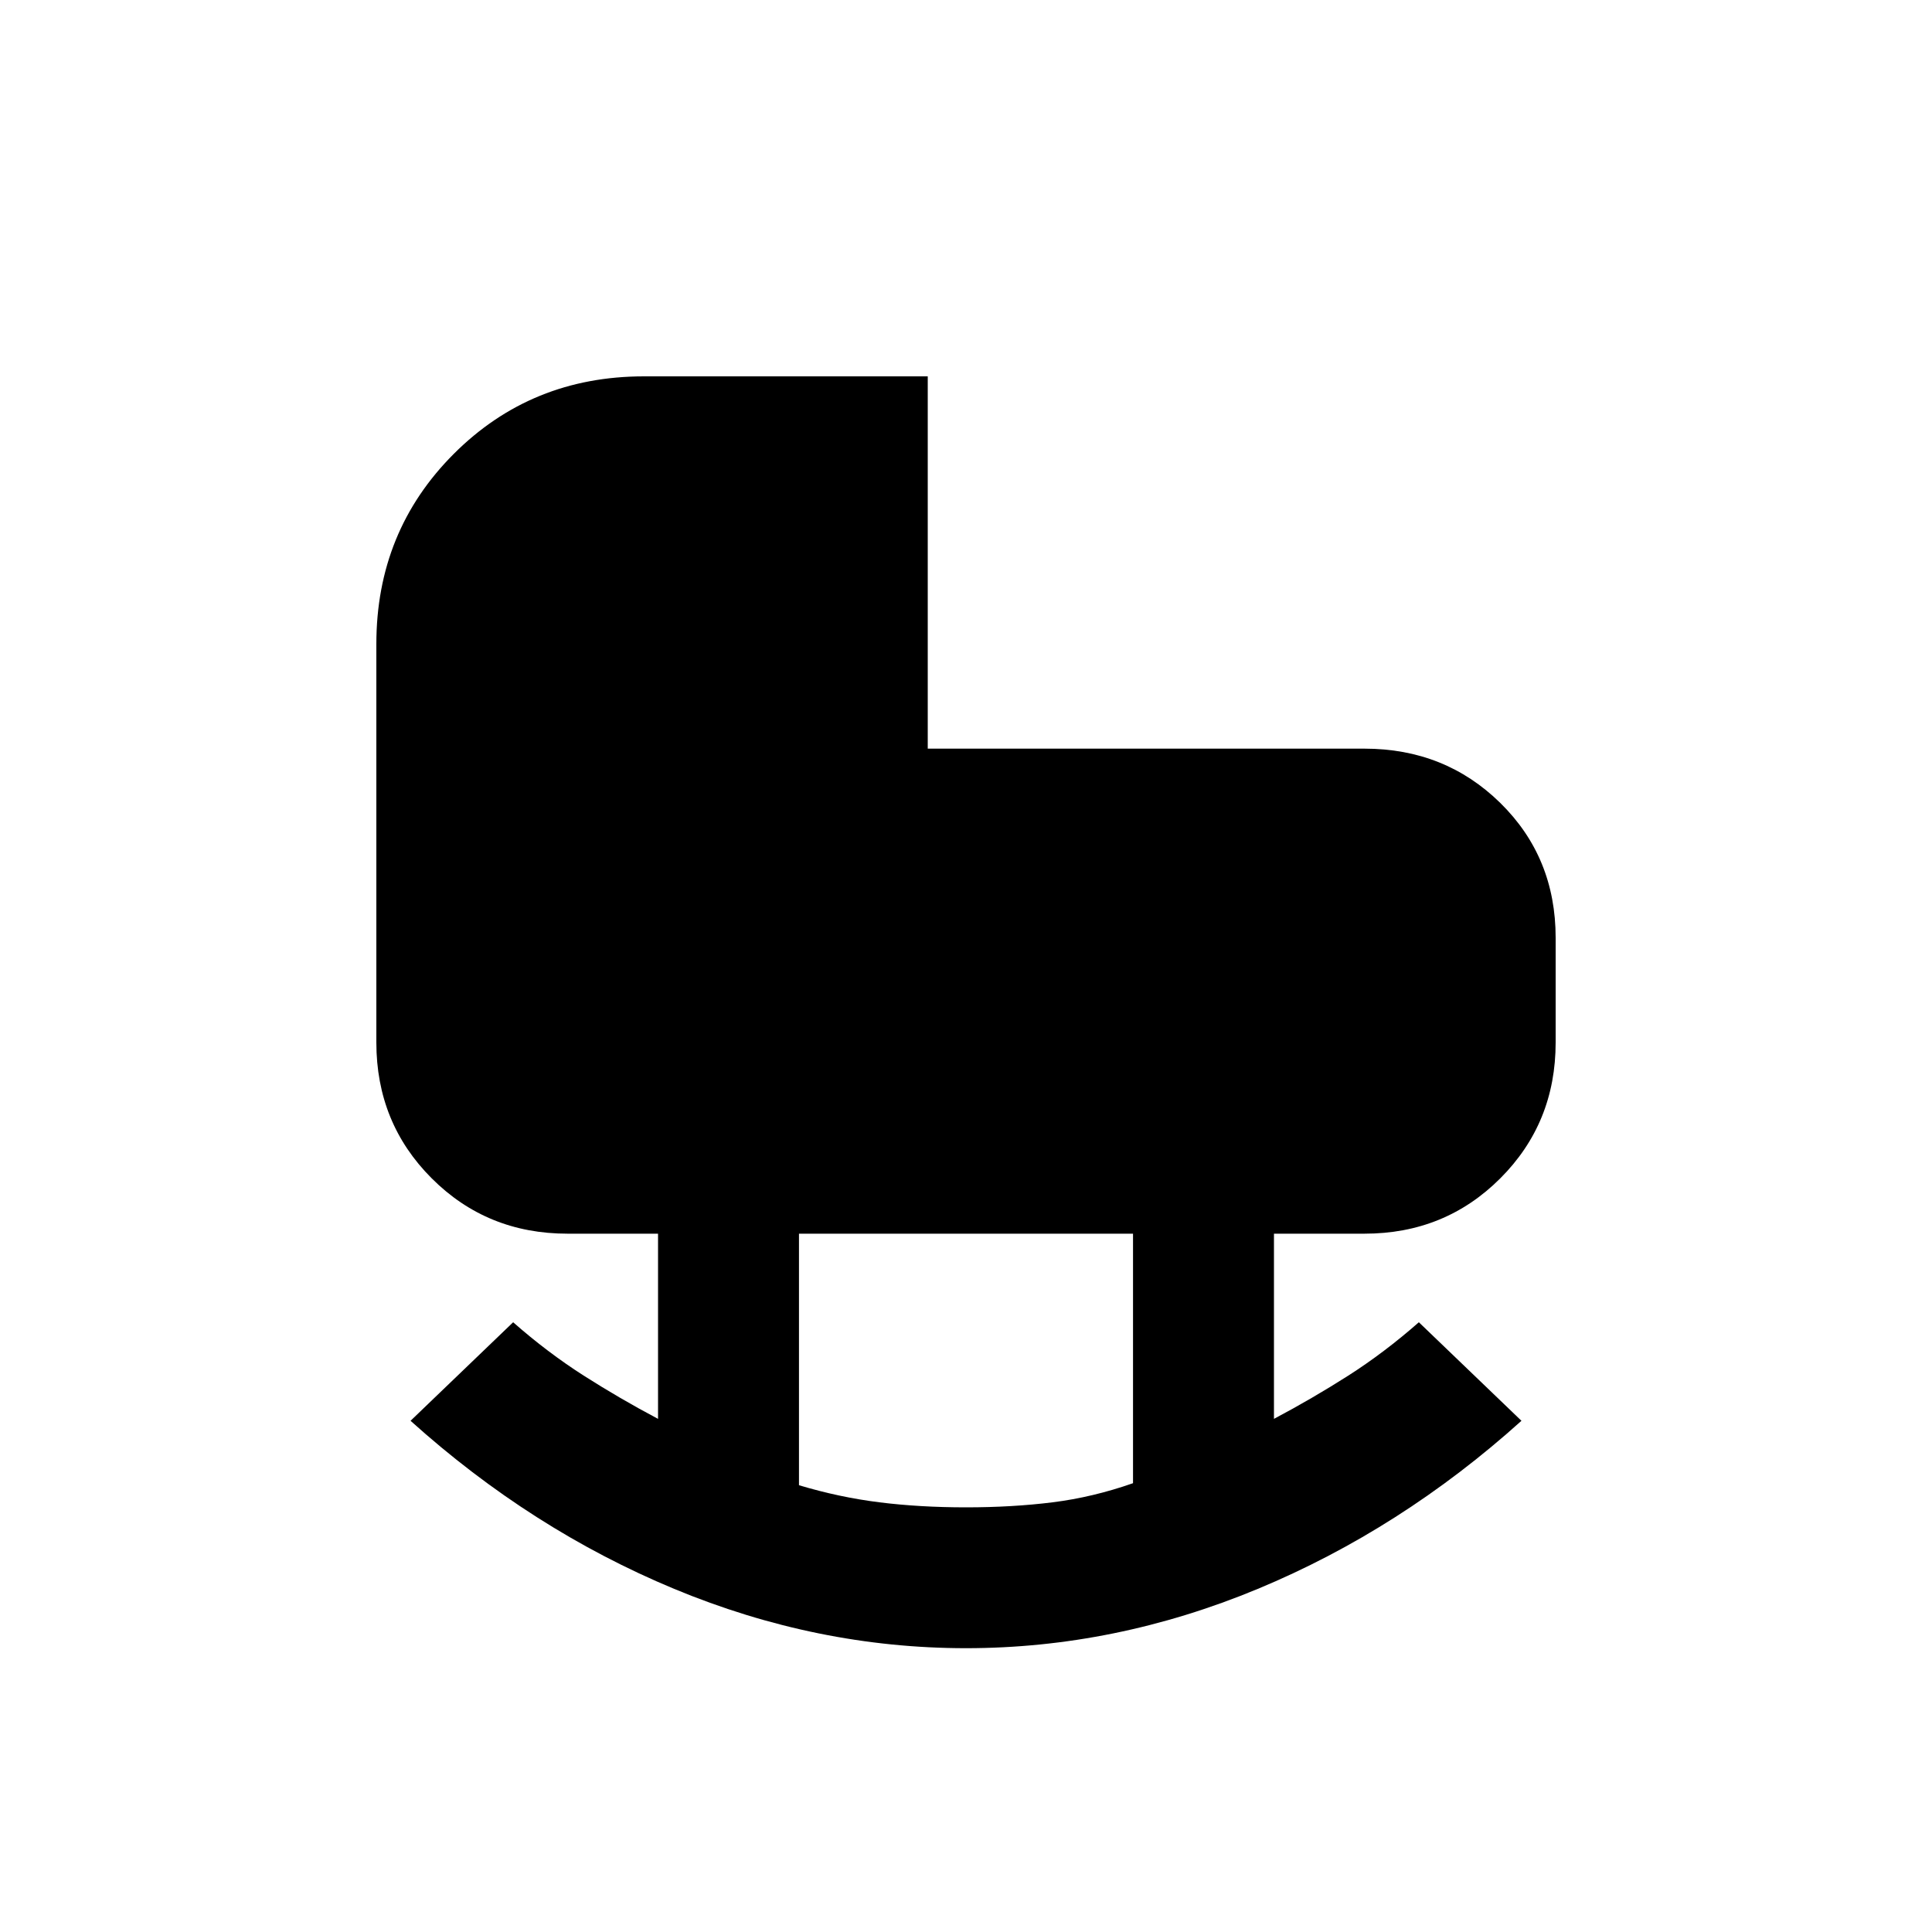 <svg xmlns="http://www.w3.org/2000/svg" height="20" width="20"><path d="M10 15.604q.479 0 .896-.052.416-.052.833-.198v-2.583H8.271v2.604q.417.125.833.177.417.052.896.052Zm0 1.458q-1.542 0-3.021-.614-1.479-.615-2.729-1.74l1.062-1.02q.355.312.73.552.375.239.77.448v-1.917h-.937q-.833 0-1.406-.573t-.573-1.406V6.667q0-1.167.802-1.969t1.969-.802h2.937V7.75h4.521q.833 0 1.406.562.573.563.573 1.396v1.084q0 .833-.573 1.406t-1.406.573h-.937v1.917q.395-.209.77-.448.375-.24.73-.552l1.062 1.02q-1.25 1.125-2.729 1.74-1.479.614-3.021.614Z"/></svg>